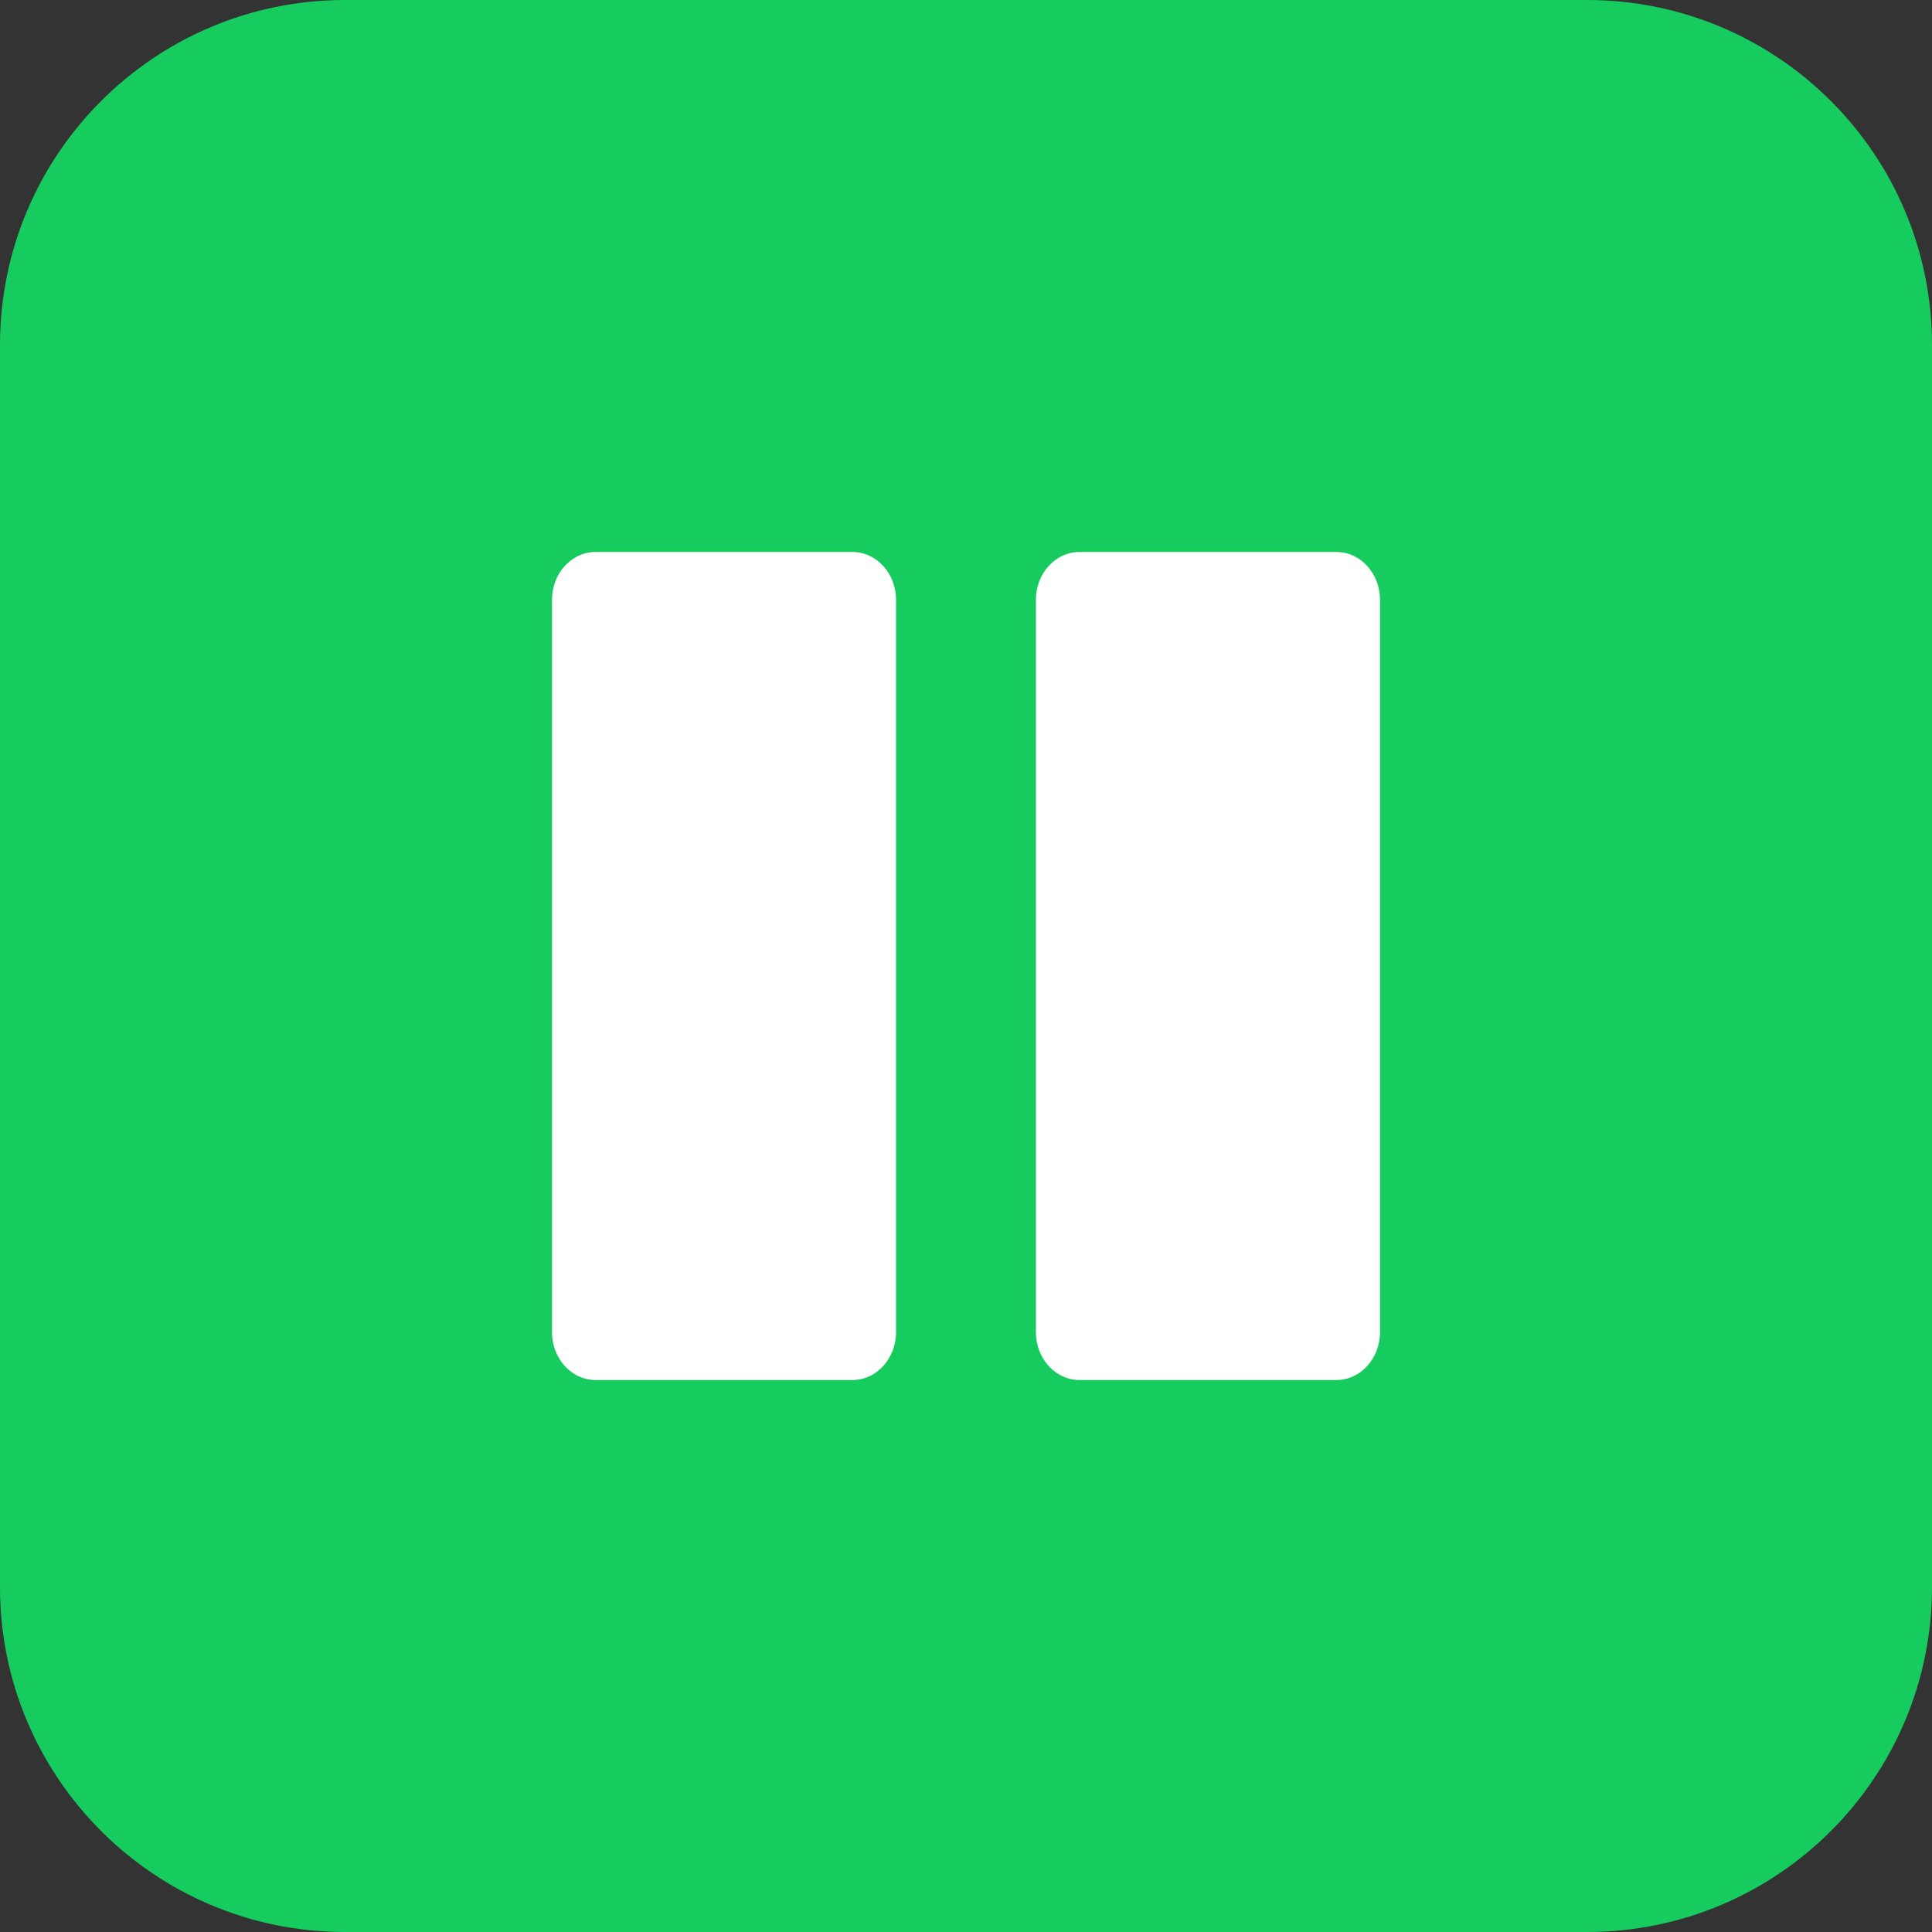 <svg 
 xmlns="http://www.w3.org/2000/svg"
 xmlns:xlink="http://www.w3.org/1999/xlink"
 width="28px" height="28px">
<rect width="100%" height="100%" fill="#333333" stroke="none"/>
<path fill-rule="evenodd"  fill="rgb(23, 204, 95)"
 d="M5.000,-0.000 L23.000,-0.000 C25.761,-0.000 28.000,2.239 28.000,5.000 L28.000,23.000 C28.000,25.761 25.761,28.000 23.000,28.000 L5.000,28.000 C2.239,28.000 -0.000,25.761 -0.000,23.000 L-0.000,5.000 C-0.000,2.239 2.239,-0.000 5.000,-0.000 Z"/>
<path fill-rule="evenodd"  fill="rgb(255, 255, 255)"
 d="M12.986,19.308 C12.986,19.688 12.703,20.000 12.357,20.000 L8.629,20.000 C8.283,20.000 8.000,19.688 8.000,19.308 L8.000,8.692 C8.000,8.311 8.283,8.000 8.629,8.000 L12.357,8.000 C12.703,8.000 12.986,8.311 12.986,8.692 L12.986,19.308 ZM20.000,19.308 C20.000,19.688 19.717,20.000 19.371,20.000 L15.642,20.000 C15.296,20.000 15.013,19.688 15.013,19.308 L15.013,8.692 C15.013,8.311 15.296,8.000 15.642,8.000 L19.371,8.000 C19.717,8.000 20.000,8.311 20.000,8.692 L20.000,19.308 Z"/>
</svg>
